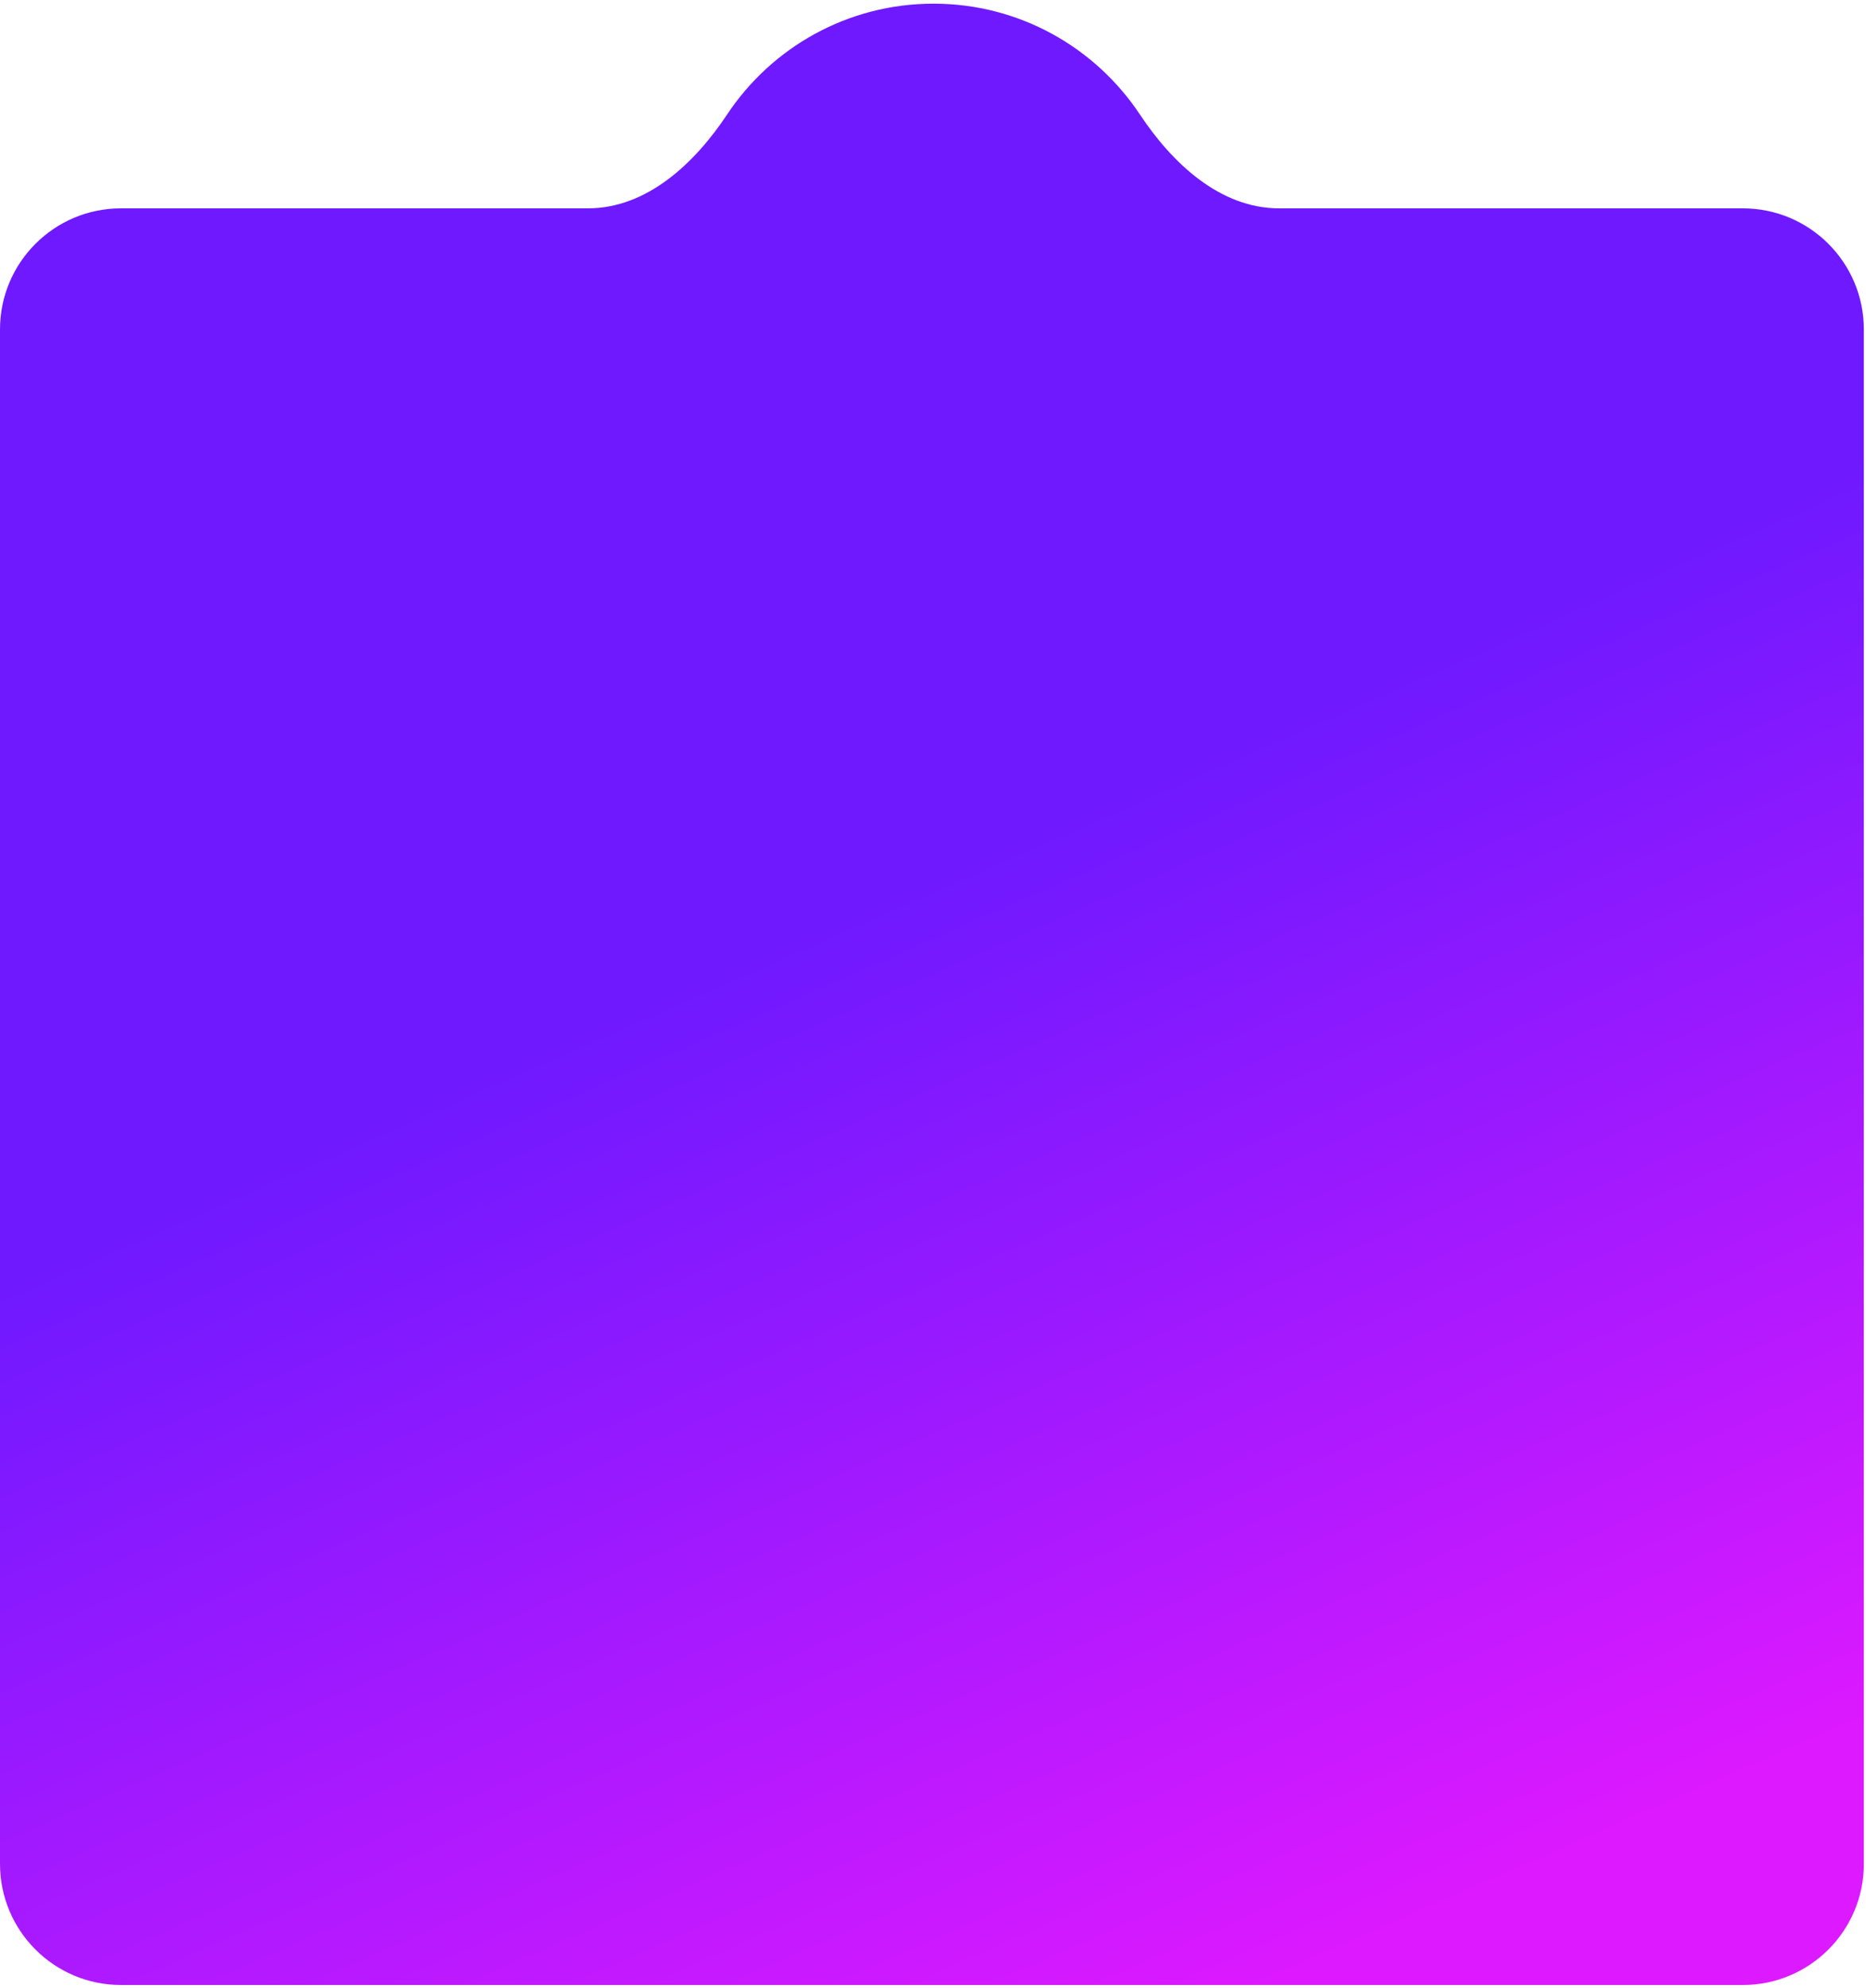 <svg width="370" height="394" viewBox="0 0 370 394" fill="none" xmlns="http://www.w3.org/2000/svg">
<path fill-rule="evenodd" clip-rule="evenodd" d="M116.583 41.289C128.238 41.289 137.72 32.411 144.168 22.701C152.962 9.458 168.012 0.728 185.1 0.728C202.189 0.728 217.238 9.458 226.033 22.701C232.48 32.411 241.962 41.289 253.618 41.289H345.571C358.825 41.289 369.571 52.034 369.571 65.289V369.383C369.571 382.637 358.825 393.383 345.571 393.383H24C10.745 393.383 0 382.637 0 369.383V65.289C0 52.034 10.745 41.289 24 41.289H116.583Z" fill="url(#paint0_linear_2420_10205)"/>
<defs>
<linearGradient id="paint0_linear_2420_10205" x1="234.596" y1="149.574" x2="327.655" y2="361.688" gradientUnits="userSpaceOnUse">
<stop stop-color="#6E19FF"/>
<stop offset="1" stop-color="#DD19FF"/>
</linearGradient>
</defs>
</svg>
